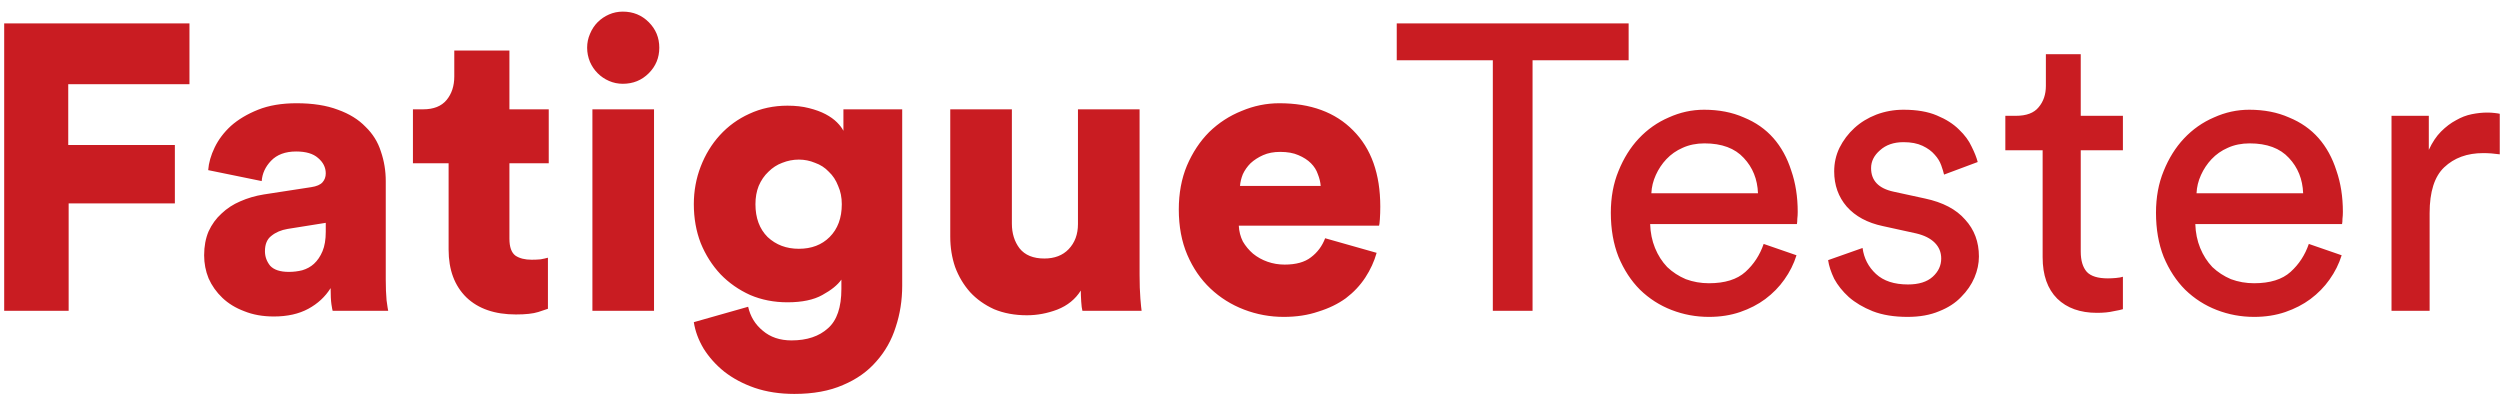 <svg width="185" height="30" viewBox="0 0 185 30" fill="none" xmlns="http://www.w3.org/2000/svg">
<path d="M0.31 23V1.73H14.02V6.23H5.05V10.73H12.94V15.05H5.08V23H0.31ZM15.106 18.89C15.106 18.23 15.216 17.64 15.436 17.12C15.676 16.6 15.996 16.16 16.396 15.8C16.796 15.42 17.256 15.12 17.776 14.9C18.316 14.66 18.896 14.49 19.516 14.39L23.026 13.85C23.426 13.79 23.706 13.67 23.866 13.49C24.026 13.31 24.106 13.09 24.106 12.83C24.106 12.39 23.916 12.01 23.536 11.69C23.176 11.37 22.636 11.21 21.916 11.21C21.116 11.21 20.496 11.44 20.056 11.9C19.636 12.34 19.406 12.84 19.366 13.4L15.406 12.59C15.446 12.05 15.606 11.49 15.886 10.91C16.166 10.33 16.566 9.8 17.086 9.32C17.626 8.84 18.296 8.44 19.096 8.12C19.896 7.8 20.846 7.64 21.946 7.64C23.146 7.64 24.166 7.8 25.006 8.12C25.846 8.42 26.526 8.84 27.046 9.38C27.586 9.9 27.966 10.51 28.186 11.21C28.426 11.91 28.546 12.64 28.546 13.4V20.69C28.546 21.27 28.566 21.78 28.606 22.22C28.666 22.66 28.706 22.92 28.726 23H24.616C24.596 22.94 24.566 22.78 24.526 22.52C24.486 22.24 24.466 21.84 24.466 21.32C24.066 21.96 23.516 22.47 22.816 22.85C22.116 23.23 21.266 23.42 20.266 23.42C19.446 23.42 18.716 23.29 18.076 23.03C17.436 22.79 16.896 22.46 16.456 22.04C16.016 21.62 15.676 21.14 15.436 20.6C15.216 20.06 15.106 19.49 15.106 18.89ZM21.376 20.12C21.716 20.12 22.046 20.08 22.366 20C22.706 19.9 22.996 19.74 23.236 19.52C23.496 19.28 23.706 18.97 23.866 18.59C24.026 18.21 24.106 17.73 24.106 17.15V16.49L21.286 16.94C20.806 17.02 20.406 17.19 20.086 17.45C19.766 17.69 19.606 18.07 19.606 18.59C19.606 18.99 19.736 19.35 19.996 19.67C20.276 19.97 20.736 20.12 21.376 20.12ZM37.697 8.09H40.607V12.08H37.697V17.66C37.697 18.28 37.847 18.7 38.147 18.92C38.447 19.12 38.847 19.22 39.347 19.22C39.587 19.22 39.807 19.21 40.007 19.19C40.227 19.15 40.407 19.11 40.547 19.07V22.85C40.447 22.89 40.207 22.97 39.827 23.09C39.447 23.21 38.897 23.27 38.177 23.27C36.617 23.27 35.397 22.85 34.517 22.01C33.637 21.15 33.197 19.97 33.197 18.47V12.08H30.557V8.09H31.307C32.087 8.09 32.667 7.86 33.047 7.4C33.427 6.94 33.617 6.36 33.617 5.66V3.74H37.697V8.09ZM43.838 23V8.09H48.398V23H43.838ZM43.448 3.53C43.448 3.17 43.518 2.83 43.658 2.51C43.798 2.17 43.988 1.88 44.228 1.64C44.468 1.4 44.748 1.21 45.068 1.07C45.388 0.93 45.728 0.86 46.088 0.86C46.848 0.86 47.488 1.12 48.008 1.64C48.528 2.16 48.788 2.79 48.788 3.53C48.788 4.27 48.528 4.9 48.008 5.42C47.488 5.94 46.848 6.2 46.088 6.2C45.728 6.2 45.388 6.13 45.068 5.99C44.748 5.85 44.468 5.66 44.228 5.42C43.988 5.18 43.798 4.9 43.658 4.58C43.518 4.24 43.448 3.89 43.448 3.53ZM55.363 22.7C55.523 23.42 55.883 24.01 56.443 24.47C57.003 24.95 57.713 25.19 58.573 25.19C59.713 25.19 60.613 24.89 61.273 24.29C61.933 23.71 62.263 22.74 62.263 21.38V20.69C61.983 21.09 61.513 21.47 60.853 21.83C60.213 22.19 59.353 22.37 58.273 22.37C57.273 22.37 56.353 22.19 55.513 21.83C54.673 21.45 53.943 20.94 53.323 20.3C52.703 19.64 52.213 18.87 51.853 17.99C51.513 17.11 51.343 16.15 51.343 15.11C51.343 14.13 51.513 13.2 51.853 12.32C52.193 11.44 52.663 10.67 53.263 10.01C53.883 9.33 54.613 8.8 55.453 8.42C56.313 8.02 57.253 7.82 58.273 7.82C58.873 7.82 59.403 7.88 59.863 8C60.343 8.12 60.753 8.27 61.093 8.45C61.433 8.63 61.713 8.83 61.933 9.05C62.153 9.27 62.313 9.48 62.413 9.68V8.09H66.763V21.14C66.763 22.22 66.603 23.24 66.283 24.2C65.983 25.16 65.503 26.01 64.843 26.75C64.203 27.49 63.383 28.07 62.383 28.49C61.383 28.93 60.183 29.15 58.783 29.15C57.703 29.15 56.723 29 55.843 28.7C54.983 28.4 54.233 28 53.593 27.5C52.973 27 52.463 26.43 52.063 25.79C51.683 25.15 51.443 24.5 51.343 23.84L55.363 22.7ZM59.113 18.41C60.053 18.41 60.813 18.12 61.393 17.54C61.993 16.94 62.293 16.13 62.293 15.11C62.293 14.61 62.203 14.16 62.023 13.76C61.863 13.34 61.633 12.99 61.333 12.71C61.053 12.41 60.713 12.19 60.313 12.05C59.933 11.89 59.533 11.81 59.113 11.81C58.693 11.81 58.283 11.89 57.883 12.05C57.503 12.19 57.163 12.41 56.863 12.71C56.563 12.99 56.323 13.34 56.143 13.76C55.983 14.16 55.903 14.61 55.903 15.11C55.903 16.13 56.203 16.94 56.803 17.54C57.423 18.12 58.193 18.41 59.113 18.41ZM80.099 23C80.059 22.86 80.029 22.63 80.009 22.31C79.989 21.97 79.979 21.7 79.979 21.5C79.579 22.14 78.999 22.61 78.239 22.91C77.499 23.19 76.749 23.33 75.989 23.33C75.089 23.33 74.279 23.18 73.559 22.88C72.859 22.56 72.269 22.14 71.789 21.62C71.309 21.08 70.939 20.46 70.679 19.76C70.439 19.06 70.319 18.31 70.319 17.51V8.09H74.879V16.55C74.879 17.27 75.069 17.88 75.449 18.38C75.849 18.88 76.459 19.13 77.279 19.13C78.039 19.13 78.639 18.9 79.079 18.44C79.539 17.96 79.769 17.34 79.769 16.58V8.09H84.329V20.33C84.329 21.01 84.349 21.6 84.389 22.1C84.429 22.58 84.459 22.88 84.479 23H80.099ZM97.731 13.76C97.711 13.48 97.641 13.19 97.521 12.89C97.421 12.59 97.251 12.32 97.011 12.08C96.771 11.84 96.461 11.64 96.081 11.48C95.721 11.32 95.271 11.24 94.731 11.24C94.251 11.24 93.831 11.32 93.471 11.48C93.111 11.64 92.801 11.84 92.541 12.08C92.301 12.32 92.111 12.59 91.971 12.89C91.851 13.19 91.781 13.48 91.761 13.76H97.731ZM101.871 18.71C101.691 19.35 101.411 19.96 101.031 20.54C100.651 21.12 100.171 21.63 99.591 22.07C99.011 22.49 98.331 22.82 97.551 23.06C96.791 23.32 95.941 23.45 95.001 23.45C93.981 23.45 93.001 23.27 92.061 22.91C91.121 22.55 90.291 22.03 89.571 21.35C88.851 20.67 88.281 19.84 87.861 18.86C87.441 17.88 87.231 16.76 87.231 15.5C87.231 14.3 87.431 13.22 87.831 12.26C88.251 11.28 88.801 10.45 89.481 9.77C90.181 9.09 90.981 8.57 91.881 8.21C92.781 7.83 93.711 7.64 94.671 7.64C96.991 7.64 98.811 8.31 100.131 9.65C101.471 10.99 102.141 12.87 102.141 15.29C102.141 15.61 102.131 15.92 102.111 16.22C102.091 16.5 102.071 16.66 102.051 16.7H91.671C91.691 17.12 91.791 17.51 91.971 17.87C92.171 18.21 92.421 18.51 92.721 18.77C93.041 19.03 93.401 19.23 93.801 19.37C94.201 19.51 94.621 19.58 95.061 19.58C95.901 19.58 96.551 19.4 97.011 19.04C97.491 18.68 97.841 18.21 98.061 17.63L101.871 18.71ZM113.409 4.46V23H110.469V4.46H103.359V1.73H120.519V4.46H113.409ZM130.091 14.3C130.051 13.26 129.701 12.39 129.041 11.69C128.381 10.97 127.411 10.61 126.131 10.61C125.531 10.61 124.991 10.72 124.511 10.94C124.051 11.14 123.651 11.42 123.311 11.78C122.991 12.12 122.731 12.51 122.531 12.95C122.331 13.39 122.221 13.84 122.201 14.3H130.091ZM132.941 18.89C132.741 19.53 132.441 20.13 132.041 20.69C131.661 21.23 131.191 21.71 130.631 22.13C130.091 22.53 129.471 22.85 128.771 23.09C128.071 23.33 127.301 23.45 126.461 23.45C125.501 23.45 124.581 23.28 123.701 22.94C122.821 22.6 122.041 22.1 121.361 21.44C120.701 20.78 120.171 19.97 119.771 19.01C119.391 18.05 119.201 16.96 119.201 15.74C119.201 14.6 119.391 13.57 119.771 12.65C120.151 11.71 120.651 10.91 121.271 10.25C121.911 9.57 122.651 9.05 123.491 8.69C124.331 8.31 125.201 8.12 126.101 8.12C127.201 8.12 128.181 8.31 129.041 8.69C129.921 9.05 130.651 9.56 131.231 10.22C131.811 10.88 132.251 11.68 132.551 12.62C132.871 13.54 133.031 14.56 133.031 15.68C133.031 15.86 133.021 16.03 133.001 16.19C133.001 16.35 132.991 16.48 132.971 16.58H122.111C122.131 17.22 122.251 17.81 122.471 18.35C122.691 18.89 122.991 19.36 123.371 19.76C123.771 20.14 124.231 20.44 124.751 20.66C125.291 20.86 125.861 20.96 126.461 20.96C127.641 20.96 128.541 20.68 129.161 20.12C129.781 19.56 130.231 18.87 130.511 18.05L132.941 18.89ZM137.83 18.35C137.93 19.11 138.26 19.75 138.82 20.27C139.38 20.79 140.17 21.05 141.19 21.05C141.99 21.05 142.6 20.86 143.02 20.48C143.44 20.1 143.65 19.65 143.65 19.13C143.65 18.67 143.49 18.28 143.17 17.96C142.85 17.64 142.39 17.41 141.79 17.27L139.33 16.73C138.19 16.49 137.3 16.01 136.66 15.29C136.04 14.57 135.73 13.7 135.73 12.68C135.73 12.06 135.86 11.48 136.12 10.94C136.4 10.38 136.77 9.89 137.23 9.47C137.69 9.05 138.23 8.72 138.85 8.48C139.49 8.24 140.16 8.12 140.86 8.12C141.84 8.12 142.66 8.26 143.32 8.54C144 8.82 144.55 9.17 144.97 9.59C145.39 9.99 145.7 10.41 145.9 10.85C146.12 11.29 146.27 11.67 146.35 11.99L143.86 12.92C143.82 12.74 143.75 12.51 143.65 12.23C143.55 11.95 143.39 11.69 143.17 11.45C142.95 11.19 142.65 10.97 142.27 10.79C141.89 10.61 141.42 10.52 140.86 10.52C140.14 10.52 139.56 10.72 139.12 11.12C138.68 11.5 138.46 11.94 138.46 12.44C138.46 13.36 139.01 13.94 140.11 14.18L142.45 14.69C143.77 14.97 144.76 15.49 145.42 16.25C146.1 16.99 146.44 17.9 146.44 18.98C146.44 19.5 146.33 20.02 146.11 20.54C145.89 21.06 145.56 21.54 145.12 21.98C144.7 22.42 144.16 22.77 143.5 23.03C142.84 23.31 142.06 23.45 141.16 23.45C140.16 23.45 139.3 23.31 138.58 23.03C137.88 22.75 137.29 22.4 136.81 21.98C136.35 21.56 135.99 21.11 135.73 20.63C135.49 20.13 135.34 19.67 135.28 19.25L137.83 18.35ZM153.975 8.57H157.095V11.12H153.975V18.62C153.975 19.28 154.125 19.78 154.425 20.12C154.725 20.44 155.245 20.6 155.985 20.6C156.165 20.6 156.365 20.59 156.585 20.57C156.805 20.55 156.975 20.52 157.095 20.48V22.88C156.975 22.92 156.745 22.97 156.405 23.03C156.065 23.11 155.655 23.15 155.175 23.15C153.935 23.15 152.955 22.8 152.235 22.1C151.515 21.38 151.155 20.36 151.155 19.04V11.12H148.395V8.57H149.175C149.955 8.57 150.515 8.36 150.855 7.94C151.215 7.52 151.395 6.99 151.395 6.35V4.01H153.975V8.57ZM170.433 14.3C170.393 13.26 170.043 12.39 169.383 11.69C168.723 10.97 167.753 10.61 166.473 10.61C165.873 10.61 165.333 10.72 164.853 10.94C164.393 11.14 163.993 11.42 163.653 11.78C163.333 12.12 163.073 12.51 162.873 12.95C162.673 13.39 162.563 13.84 162.543 14.3H170.433ZM173.283 18.89C173.083 19.53 172.783 20.13 172.383 20.69C172.003 21.23 171.533 21.71 170.973 22.13C170.433 22.53 169.813 22.85 169.113 23.09C168.413 23.33 167.643 23.45 166.803 23.45C165.843 23.45 164.923 23.28 164.043 22.94C163.163 22.6 162.383 22.1 161.703 21.44C161.043 20.78 160.513 19.97 160.113 19.01C159.733 18.05 159.543 16.96 159.543 15.74C159.543 14.6 159.733 13.57 160.113 12.65C160.493 11.71 160.993 10.91 161.613 10.25C162.253 9.57 162.993 9.05 163.833 8.69C164.673 8.31 165.543 8.12 166.443 8.12C167.543 8.12 168.523 8.31 169.383 8.69C170.263 9.05 170.993 9.56 171.573 10.22C172.153 10.88 172.593 11.68 172.893 12.62C173.213 13.54 173.373 14.56 173.373 15.68C173.373 15.86 173.363 16.03 173.343 16.19C173.343 16.35 173.333 16.48 173.312 16.58H162.453C162.473 17.22 162.593 17.81 162.813 18.35C163.033 18.89 163.333 19.36 163.713 19.76C164.113 20.14 164.573 20.44 165.093 20.66C165.633 20.86 166.203 20.96 166.803 20.96C167.983 20.96 168.883 20.68 169.503 20.12C170.123 19.56 170.573 18.87 170.853 18.05L173.283 18.89ZM184.982 11.42C184.562 11.36 184.152 11.33 183.752 11.33C182.572 11.33 181.612 11.68 180.872 12.38C180.152 13.06 179.792 14.19 179.792 15.77V23H176.972V8.57H179.732V11.09C179.992 10.53 180.292 10.08 180.632 9.74C180.992 9.38 181.362 9.1 181.742 8.9C182.122 8.68 182.512 8.53 182.912 8.45C183.312 8.37 183.692 8.33 184.052 8.33C184.252 8.33 184.432 8.34 184.592 8.36C184.772 8.38 184.902 8.4 184.982 8.42V11.42Z" fill="#C91C22"/>
</svg>
